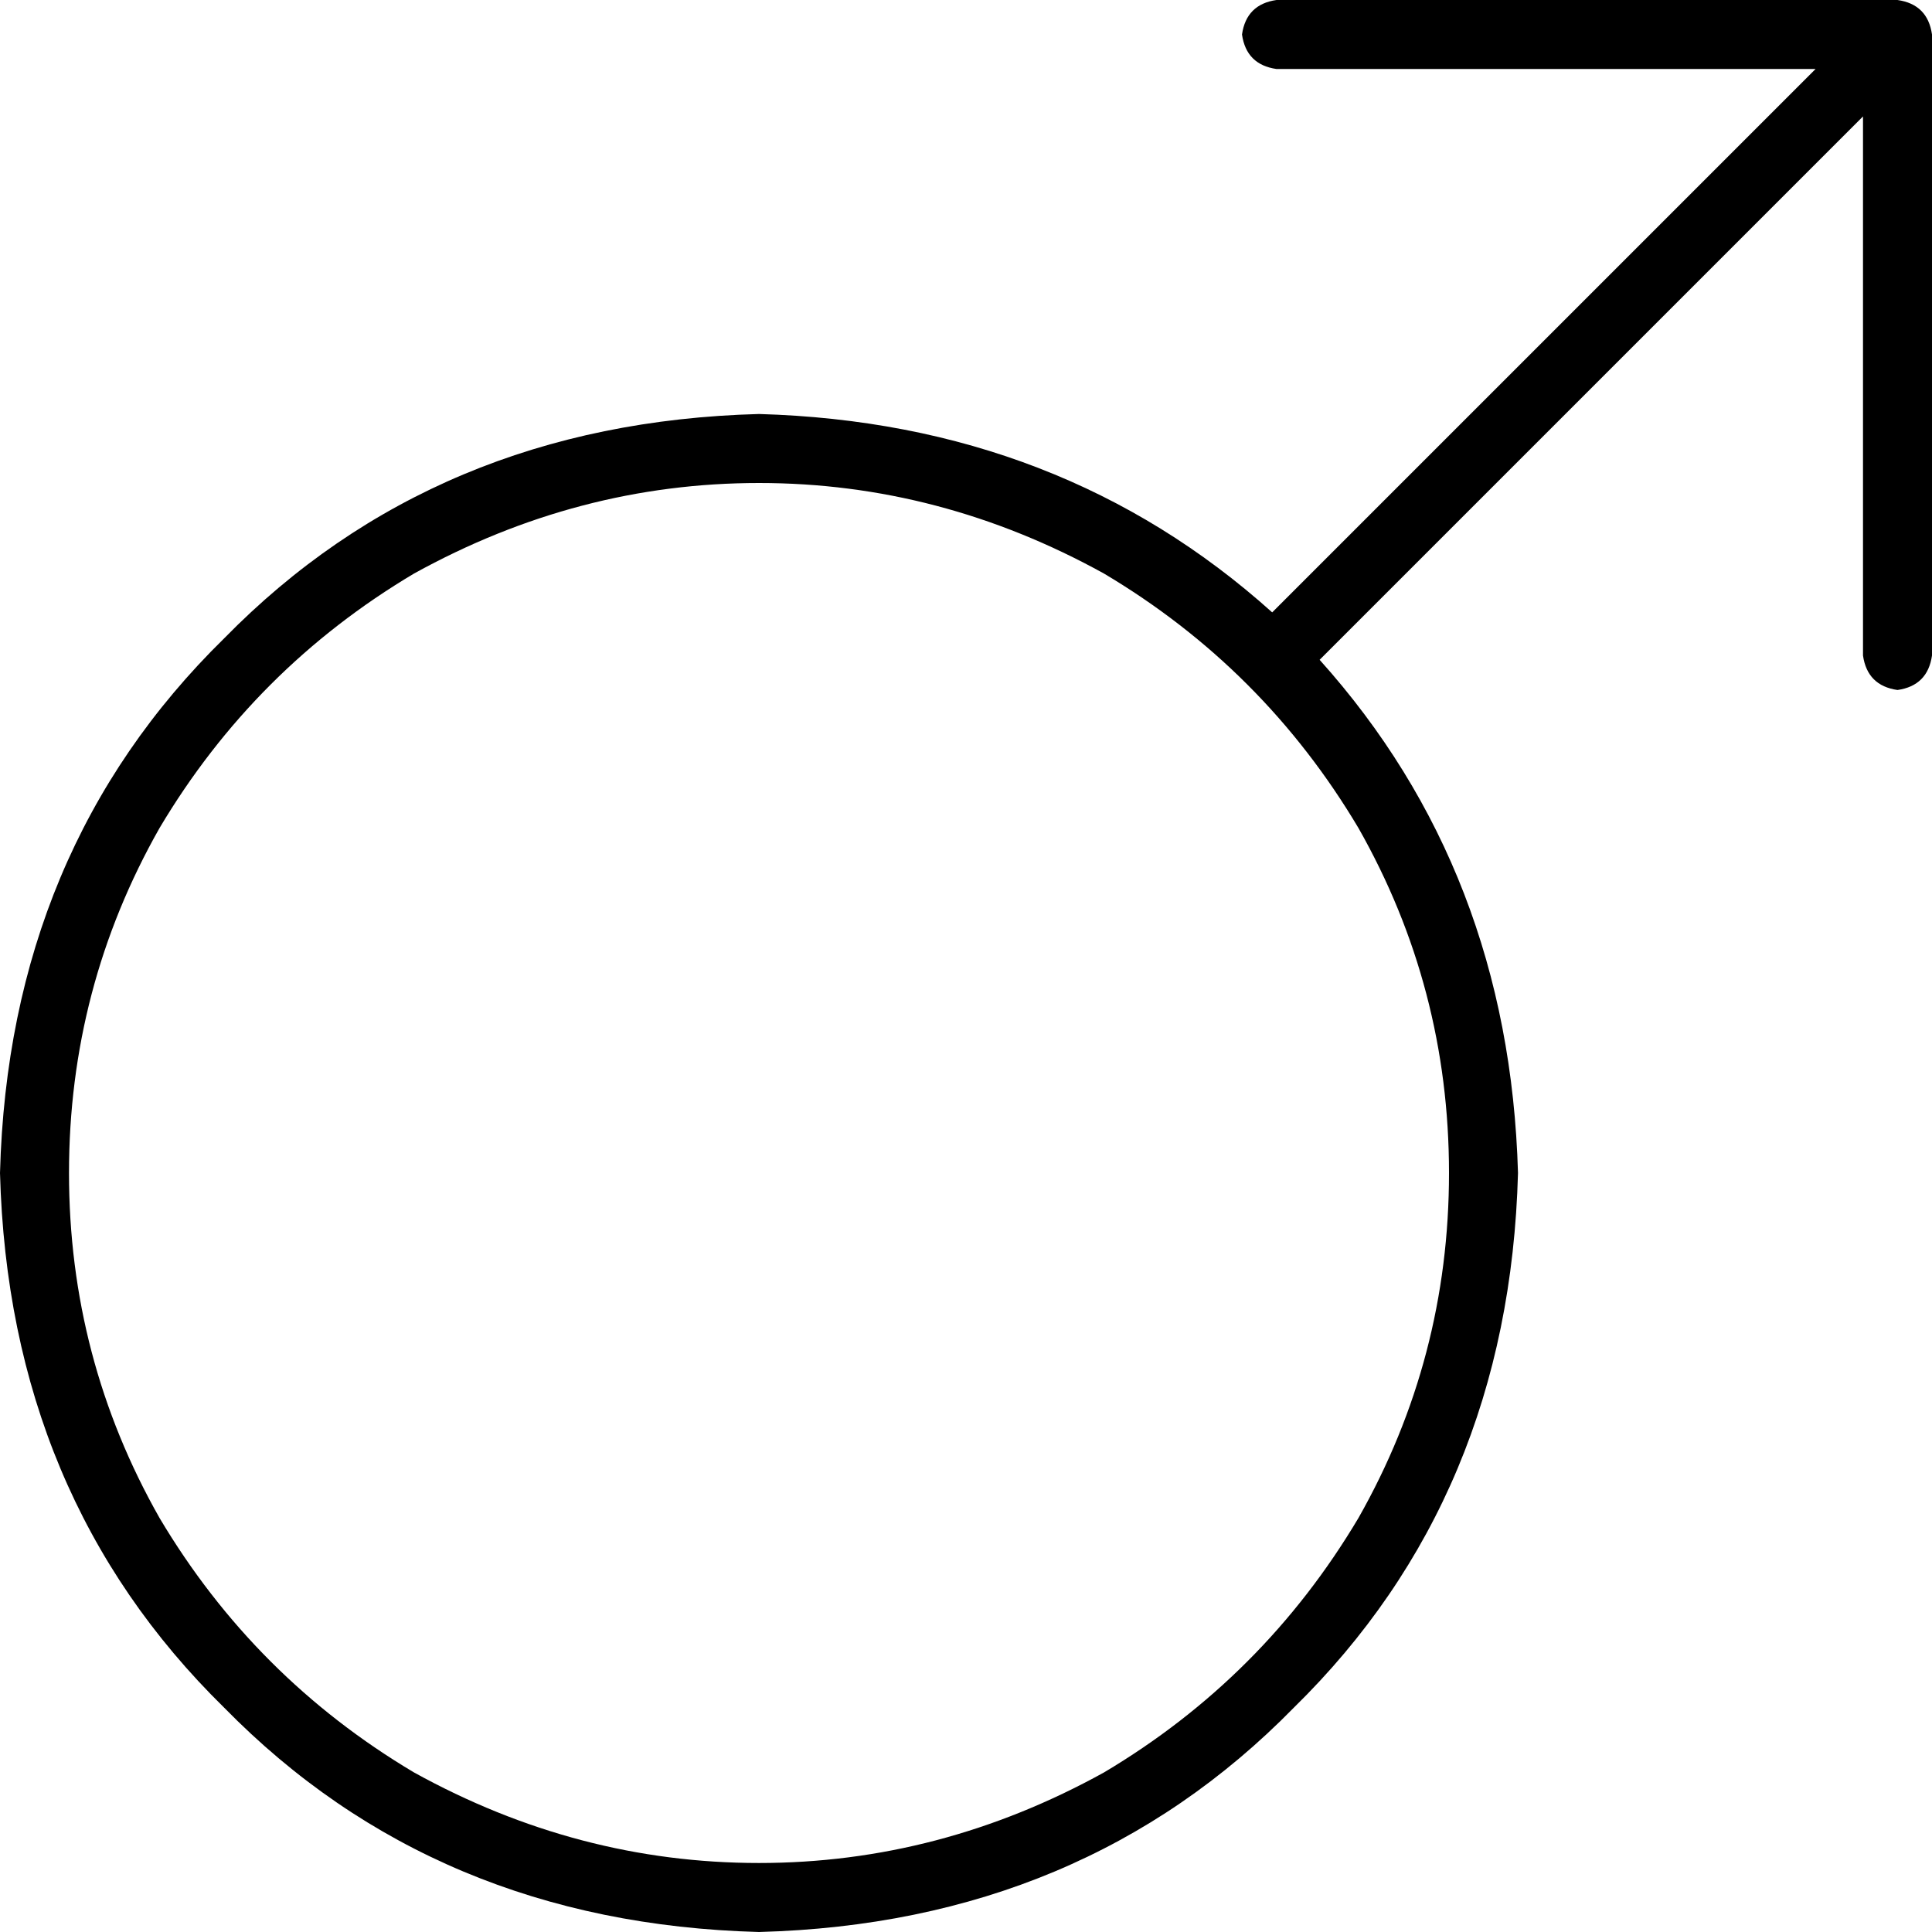 <svg xmlns="http://www.w3.org/2000/svg" viewBox="0 0 448 448">
  <path d="M 288 8 Q 289 15 296 16 L 421 16 L 421 16 L 295 142 L 295 142 Q 246 98 176 96 Q 101 98 52 148 Q 2 197 0 272 Q 2 347 52 396 Q 101 446 176 448 Q 251 446 300 396 Q 350 347 352 272 Q 350 202 306 153 L 432 27 L 432 27 L 432 152 L 432 152 Q 433 159 440 160 Q 447 159 448 152 L 448 8 L 448 8 Q 447 1 440 0 L 296 0 L 296 0 Q 289 1 288 8 L 288 8 Z M 16 272 Q 16 229 37 192 L 37 192 L 37 192 Q 59 155 96 133 Q 134 112 176 112 Q 218 112 256 133 Q 293 155 315 192 Q 336 229 336 272 Q 336 315 315 352 Q 293 389 256 411 Q 218 432 176 432 Q 134 432 96 411 Q 59 389 37 352 Q 16 315 16 272 L 16 272 Z" />
</svg>